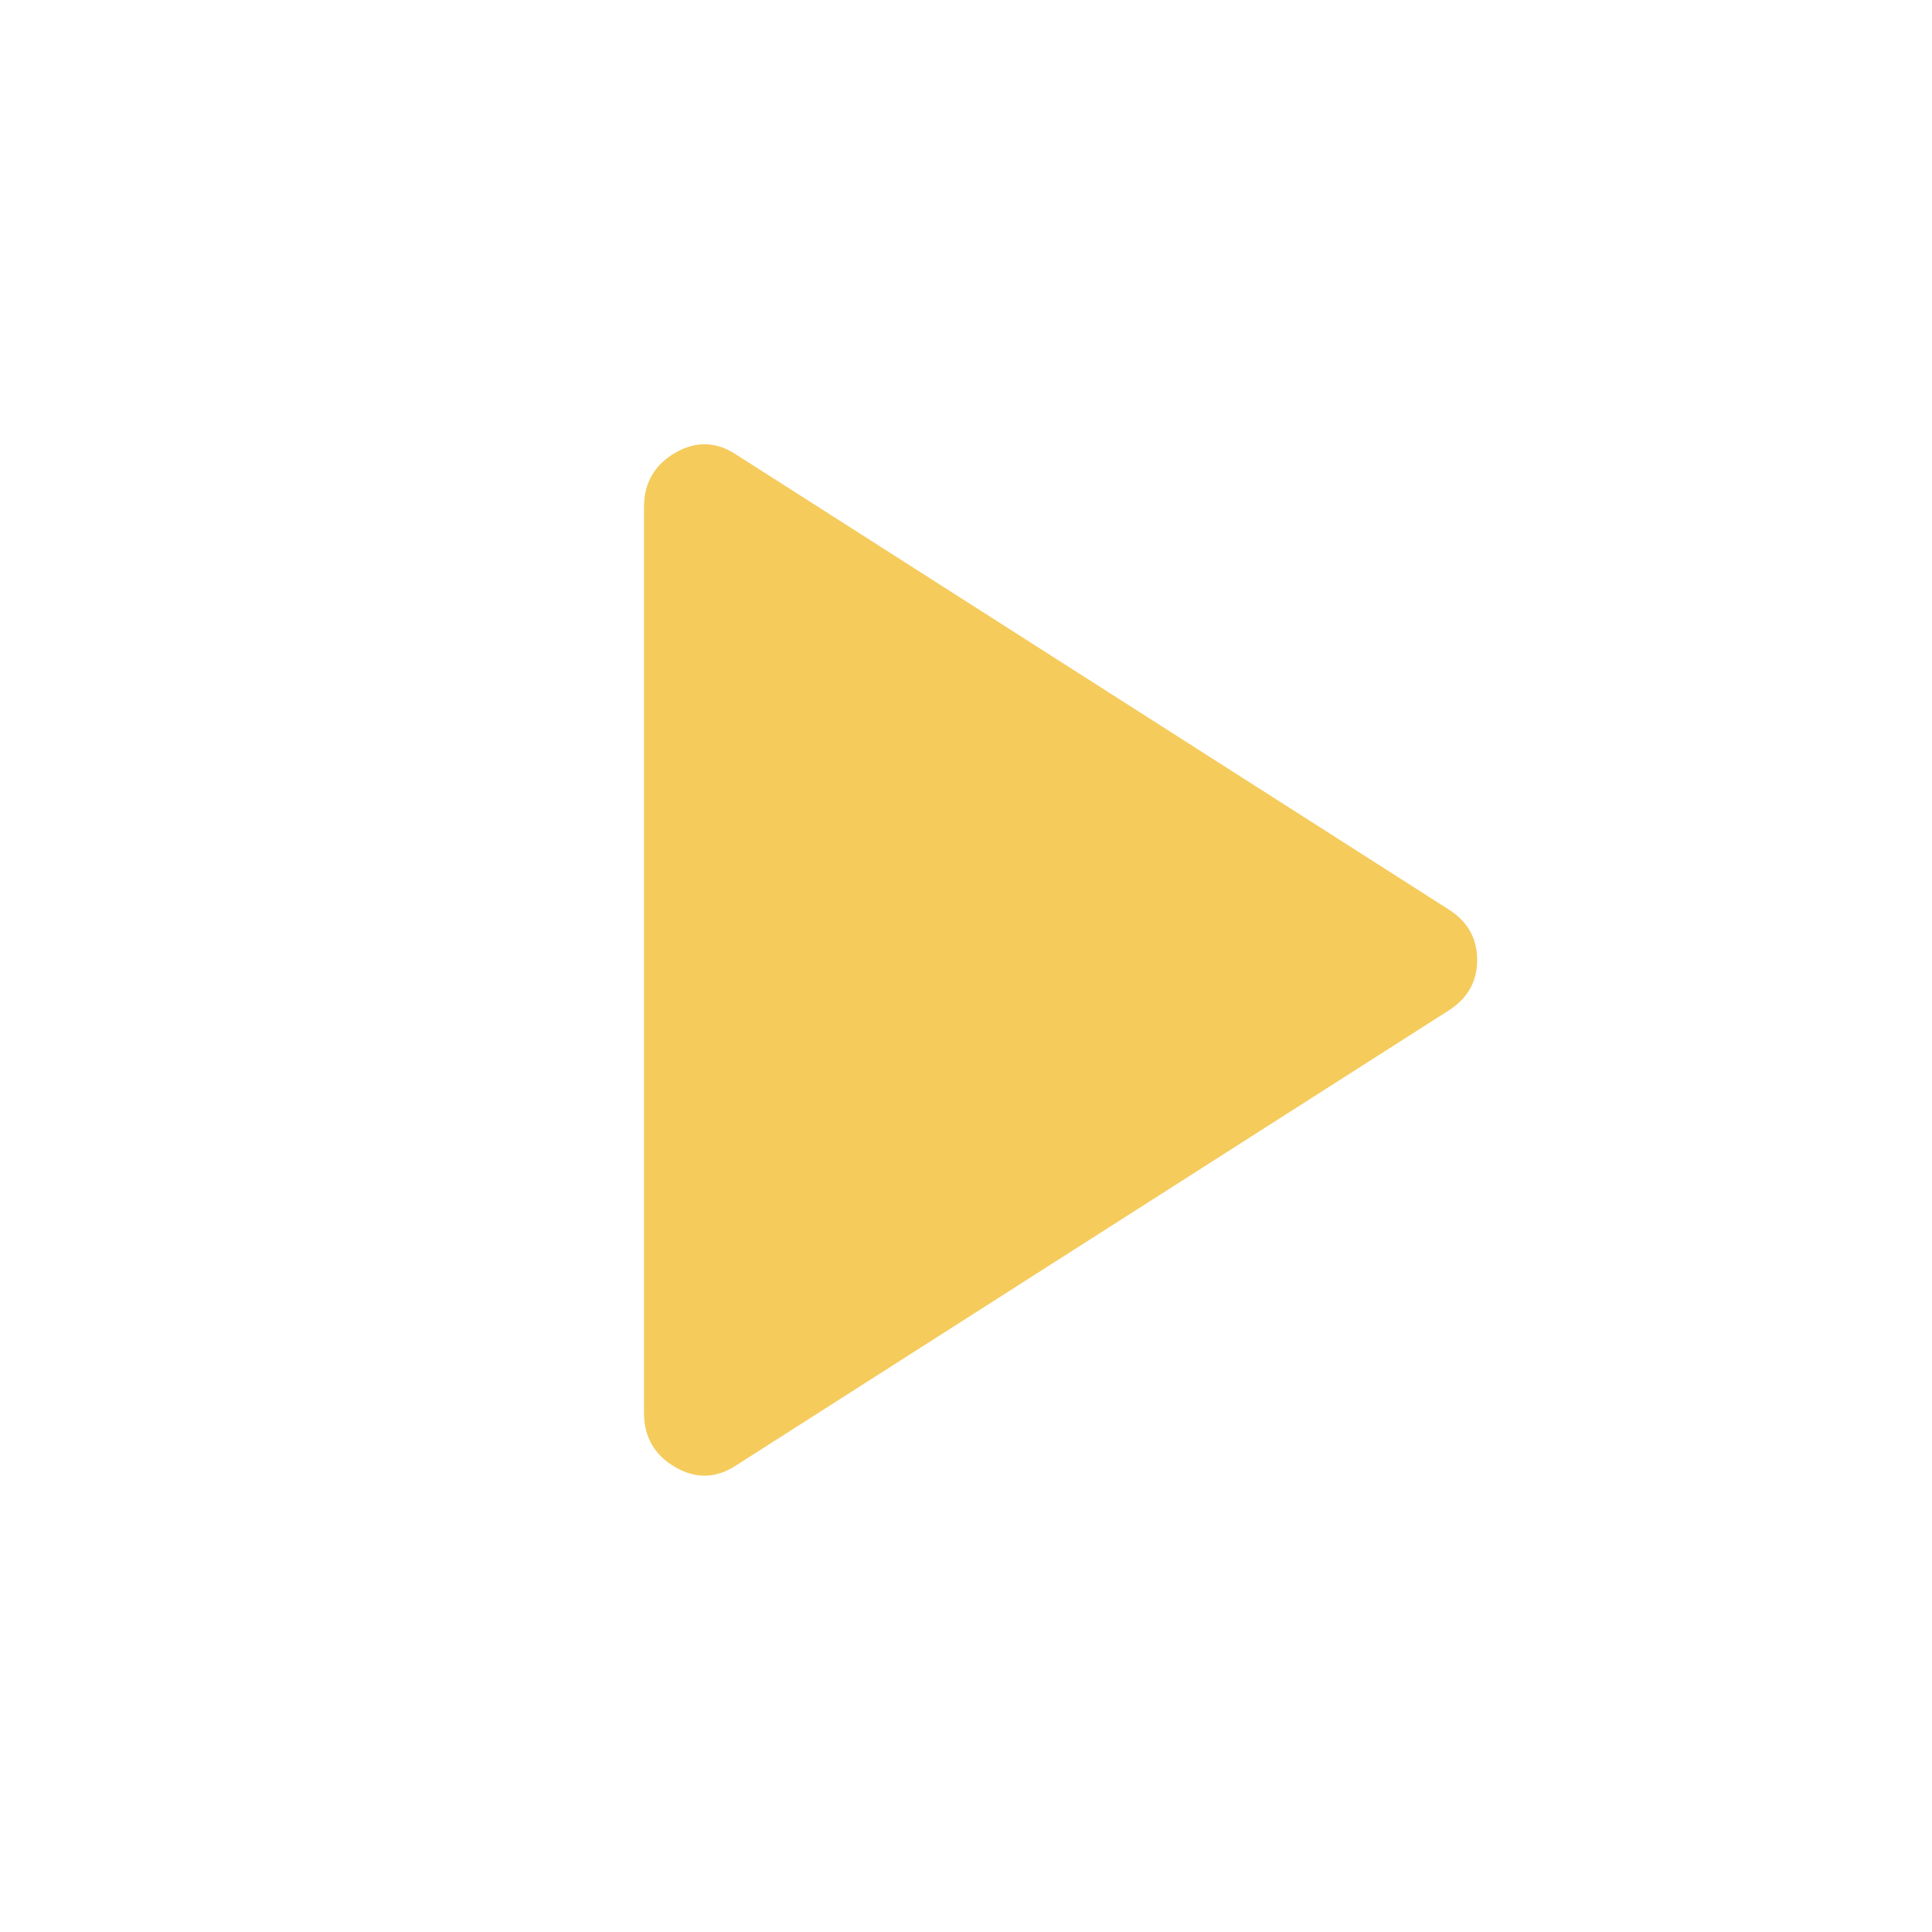 <svg xmlns="http://www.w3.org/2000/svg" height="48" width="48" fill="#F5CB5C"><path d="M18.3 36.4q-.75.5-1.525.05Q16 36 16 35.1V12.6q0-.9.775-1.35.775-.45 1.525.05L36 22.6q.7.45.7 1.25T36 25.1Z"/></svg>
